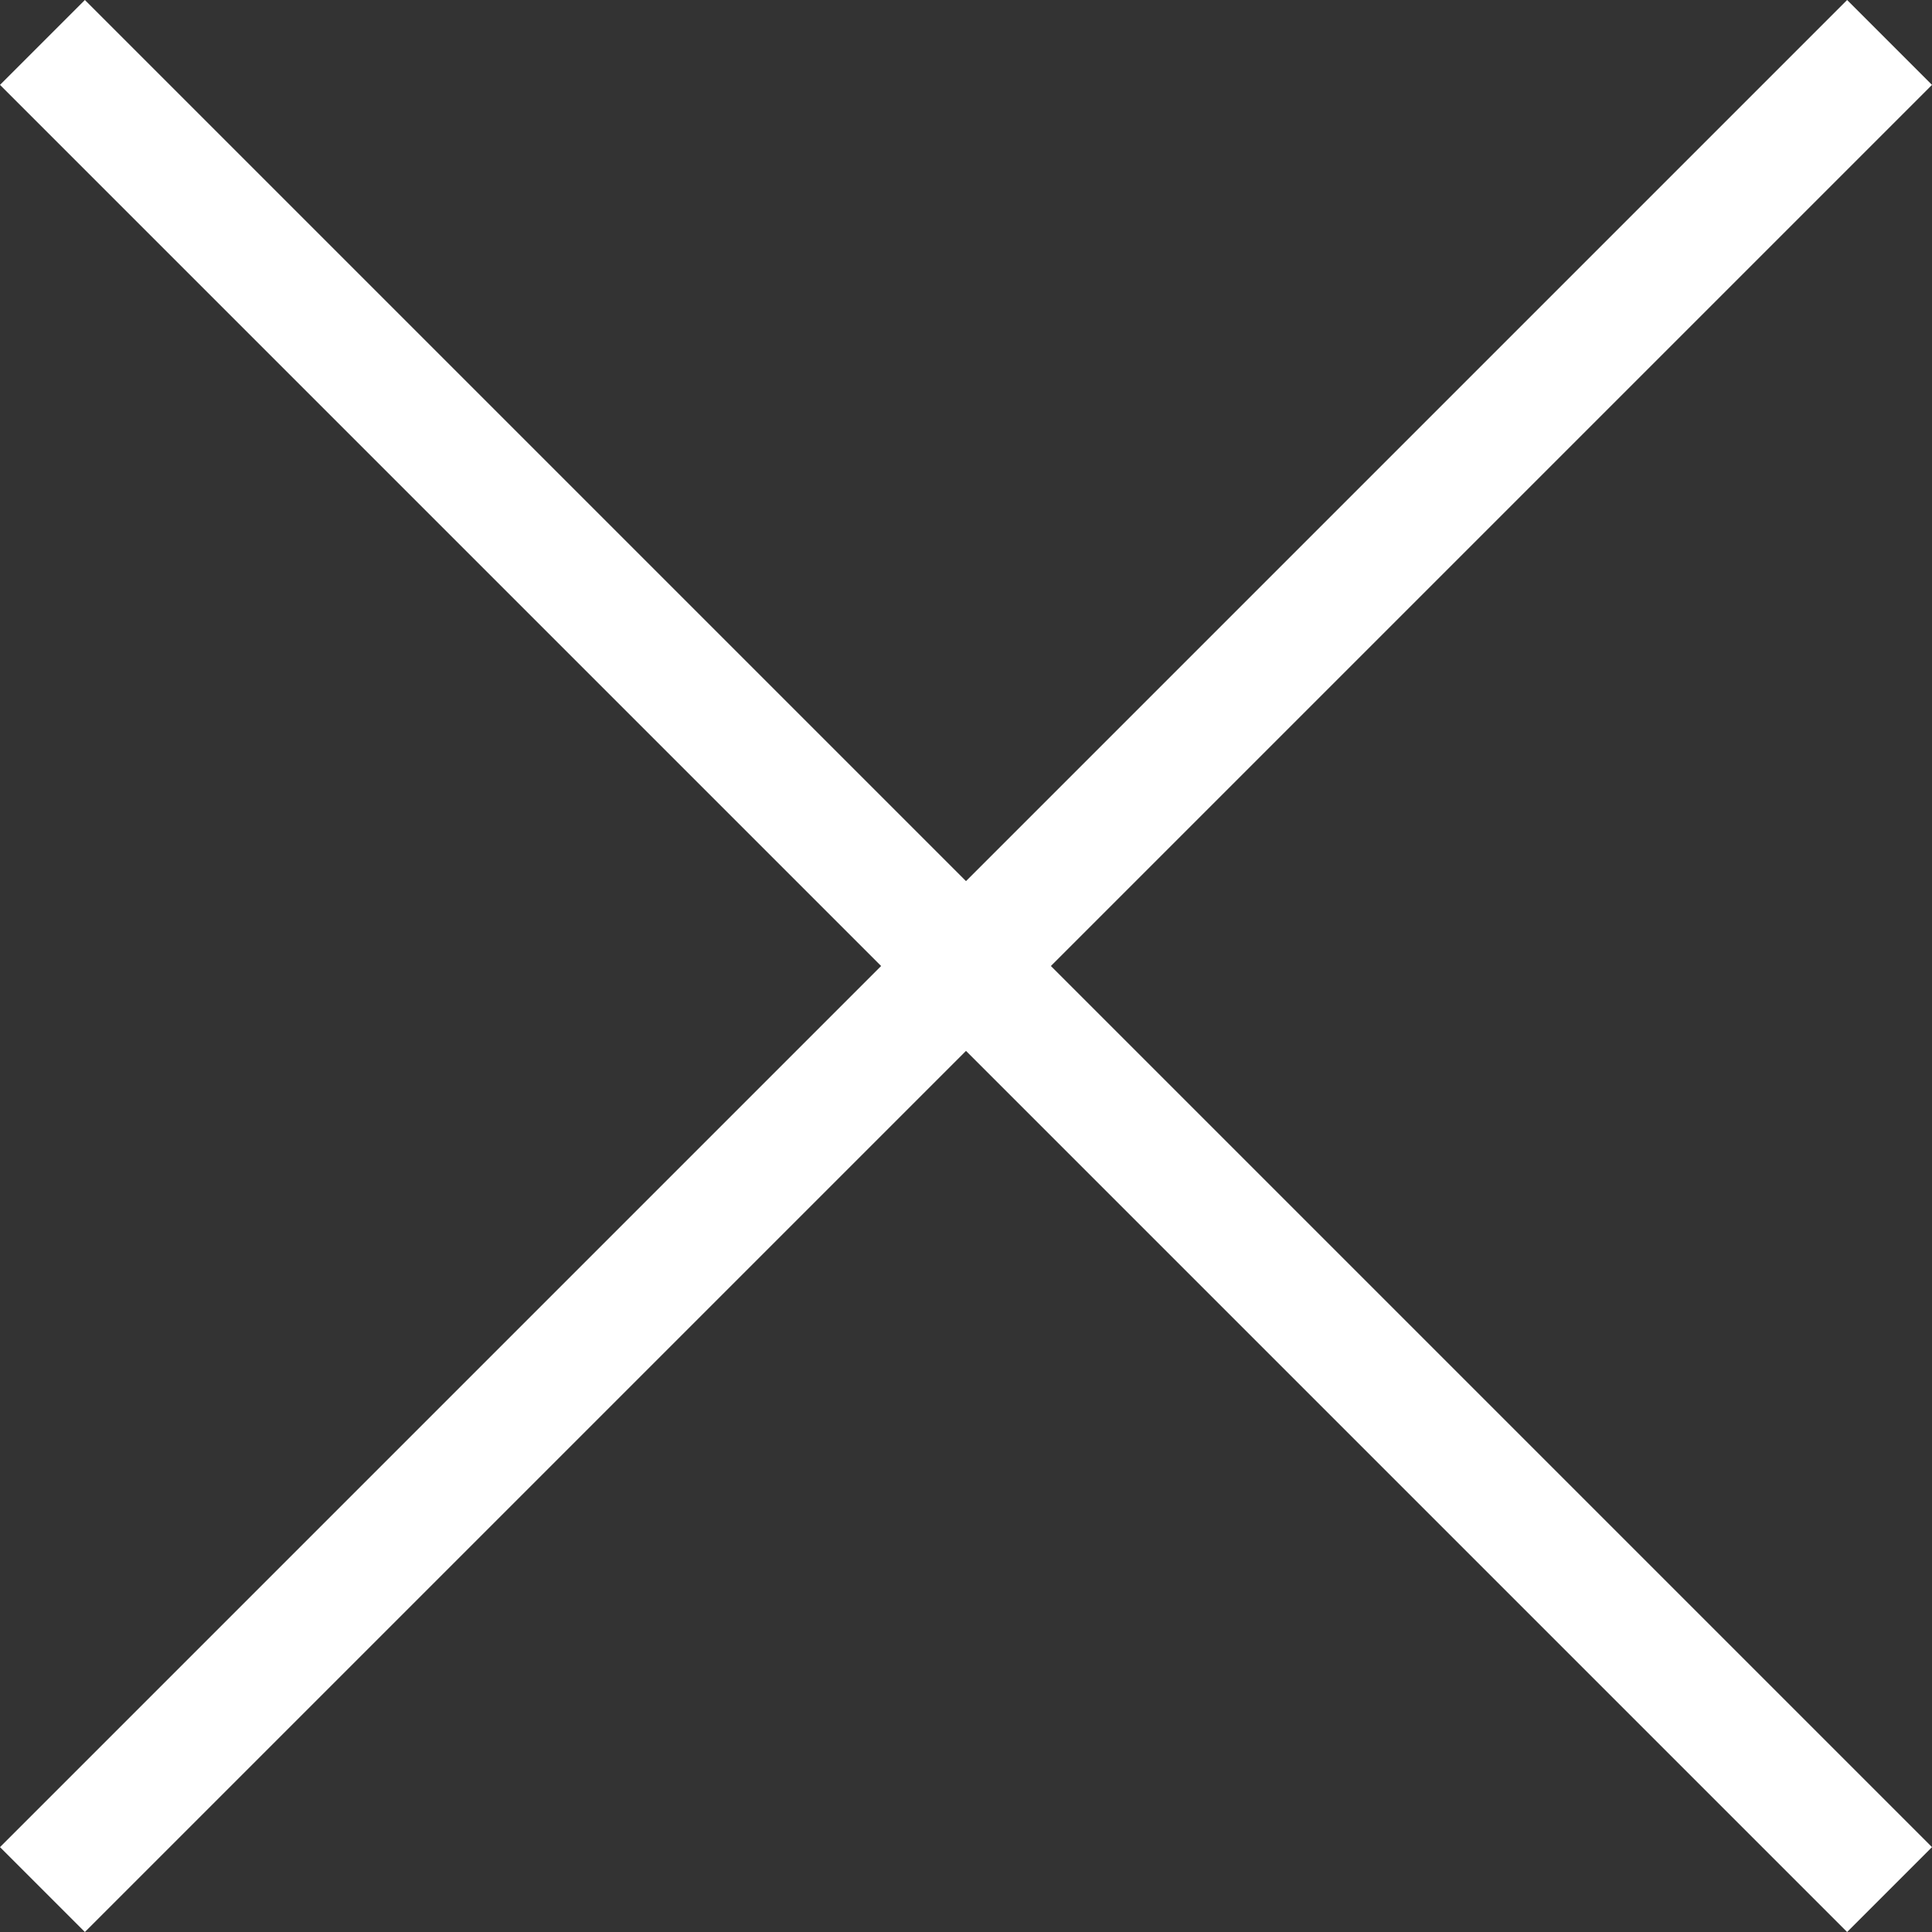 <svg xmlns="http://www.w3.org/2000/svg" width="32" height="32" viewBox="0 0 32 32">
    <rect x="0" y="0" width="32" height="32" fill="#333333" stroke="none"/>
    <path fill="#FFF" fill-rule="evenodd" d="M32 1.406L30.594 0 16 14.594 1.406 0 0 1.406 14.594 16 0 30.594 1.406 32 16 17.406 30.594 32 32 30.594 17.406 16z"/>
</svg>
